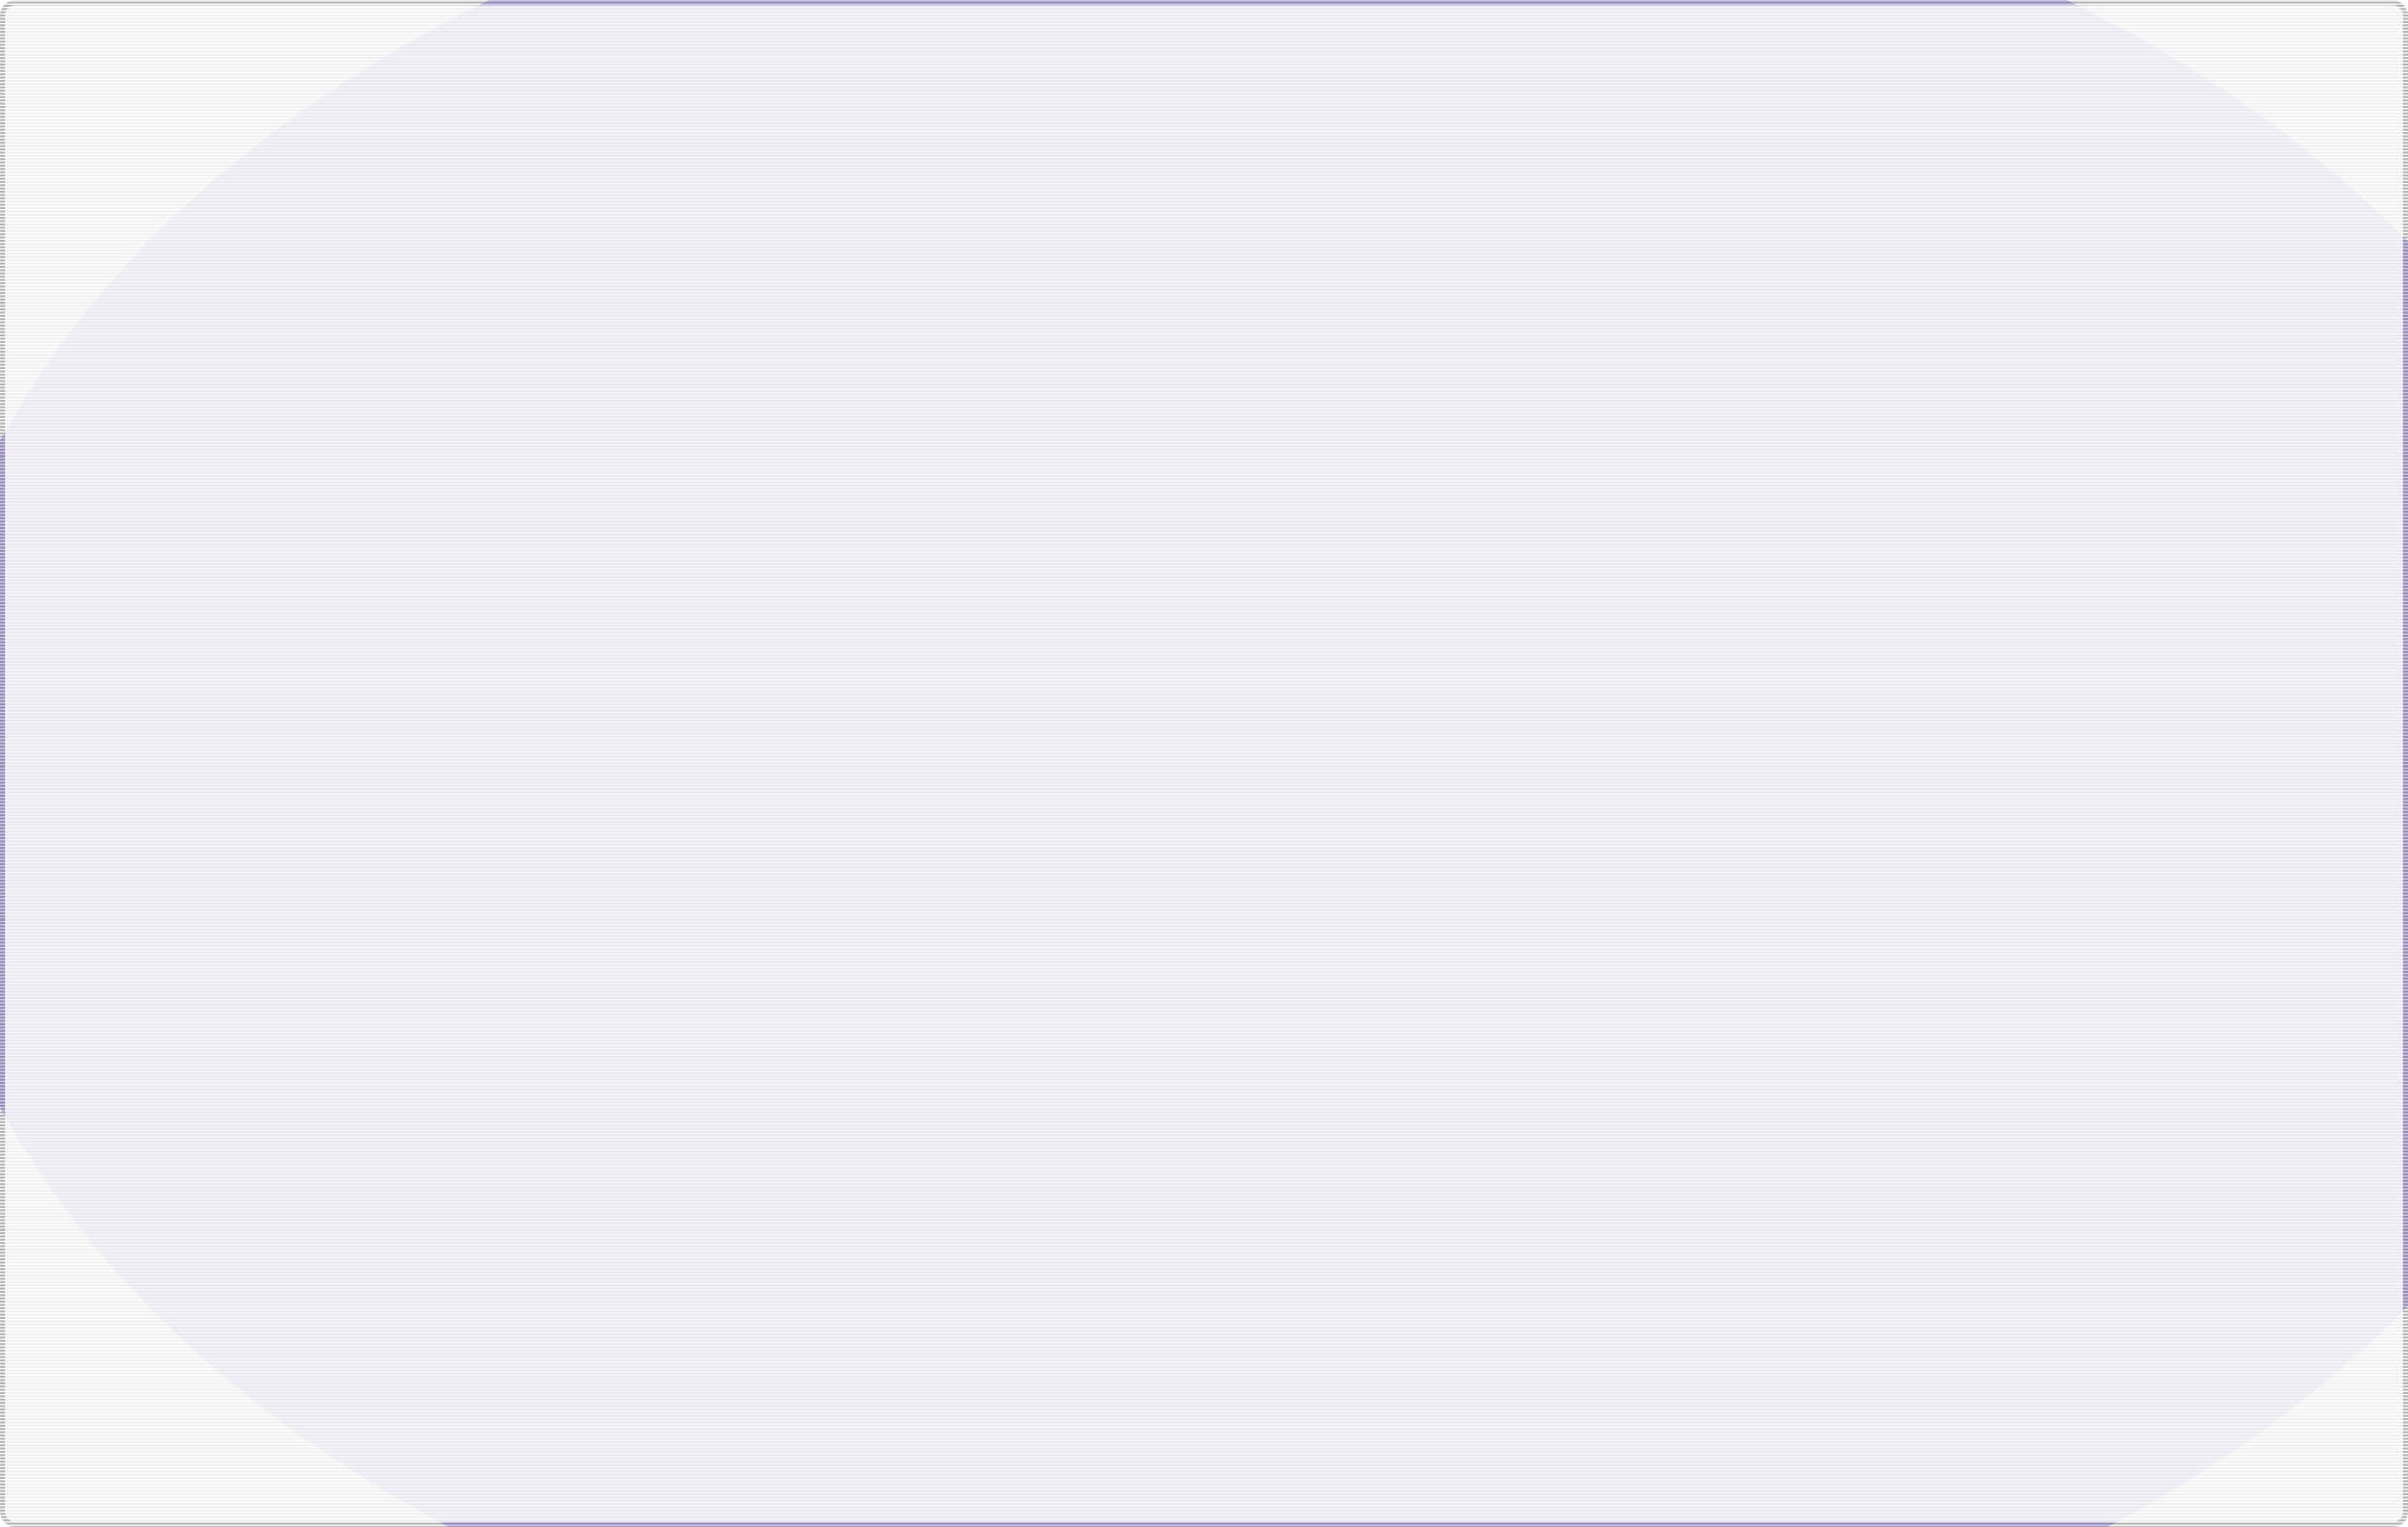 <svg width="2392" height="1517" viewBox="0 0 2392 1517" fill="none" xmlns="http://www.w3.org/2000/svg">
    <g filter="url(#filter0_b_112_97)">
        <mask id="mask0_112_97" style="mask-type:alpha" maskUnits="userSpaceOnUse" x="0" y="0" width="2392" height="1517">
            <rect x="2.5" y="2.581" width="2387" height="1511.68" rx="12.5" fill="#2D0D5A" fill-opacity="0.19" stroke="#419EFF" stroke-width="5"/>
        </mask>
        <g mask="url(#mask0_112_97)">
            <g opacity="0.67">
                <g opacity="0.5" filter="url(#filter1_f_112_97)">
                    <ellipse cx="1269.55" cy="768.552" rx="1355.85" ry="941.777" fill="#7E60E9"/>
                </g>
            </g>
            <g opacity="0.3">
                <line x1="-12.541" y1="1062.57" x2="2434.53" y2="1062.57" stroke="black" stroke-width="2"/>
                <line x1="-12.541" y1="1059.33" x2="2434.53" y2="1059.33" stroke="black" stroke-width="2"/>
                <line x1="-12.541" y1="1065.81" x2="2434.53" y2="1065.81" stroke="black" stroke-width="2"/>
                <line x1="-12.541" y1="1052.84" x2="2434.53" y2="1052.84" stroke="black" stroke-width="2"/>
                <line x1="-12.541" y1="1049.6" x2="2434.53" y2="1049.6" stroke="black" stroke-width="2"/>
                <line x1="-12.541" y1="1056.08" x2="2434.53" y2="1056.08" stroke="black" stroke-width="2"/>
                <line x1="-12.541" y1="1043.12" x2="2434.53" y2="1043.12" stroke="black" stroke-width="2"/>
                <line x1="-12.541" y1="1039.87" x2="2434.53" y2="1039.87" stroke="black" stroke-width="2"/>
                <line x1="-12.541" y1="1046.36" x2="2434.53" y2="1046.36" stroke="black" stroke-width="2"/>
                <line x1="-12.541" y1="1033.39" x2="2434.53" y2="1033.39" stroke="black" stroke-width="2"/>
                <line x1="-12.541" y1="1030.15" x2="2434.53" y2="1030.15" stroke="black" stroke-width="2"/>
                <line x1="-12.541" y1="1036.63" x2="2434.53" y2="1036.63" stroke="black" stroke-width="2"/>
                <line x1="-12.541" y1="1023.66" x2="2434.53" y2="1023.66" stroke="black" stroke-width="2"/>
                <line x1="-12.541" y1="1020.42" x2="2434.53" y2="1020.42" stroke="black" stroke-width="2"/>
                <line x1="-12.541" y1="1026.91" x2="2434.53" y2="1026.91" stroke="black" stroke-width="2"/>
                <line x1="-12.541" y1="1013.94" x2="2434.53" y2="1013.94" stroke="black" stroke-width="2"/>
                <line x1="-12.541" y1="1010.7" x2="2434.53" y2="1010.7" stroke="black" stroke-width="2"/>
                <line x1="-12.541" y1="1017.18" x2="2434.53" y2="1017.18" stroke="black" stroke-width="2"/>
                <line x1="-12.541" y1="1004.21" x2="2434.53" y2="1004.21" stroke="black" stroke-width="2"/>
                <line x1="-12.541" y1="1000.97" x2="2434.53" y2="1000.97" stroke="black" stroke-width="2"/>
                <line x1="-12.541" y1="1007.45" x2="2434.53" y2="1007.45" stroke="black" stroke-width="2"/>
                <line x1="-12.541" y1="994.486" x2="2434.53" y2="994.486" stroke="black" stroke-width="2"/>
                <line x1="-12.541" y1="991.244" x2="2434.53" y2="991.244" stroke="black" stroke-width="2"/>
                <line x1="-12.541" y1="997.729" x2="2434.53" y2="997.729" stroke="black" stroke-width="2"/>
                <line x1="-12.541" y1="984.761" x2="2434.53" y2="984.761" stroke="black" stroke-width="2"/>
                <line x1="-12.541" y1="981.519" x2="2434.53" y2="981.519" stroke="black" stroke-width="2"/>
                <line x1="-12.541" y1="988.003" x2="2434.53" y2="988.003" stroke="black" stroke-width="2"/>
                <line x1="-12.541" y1="975.035" x2="2434.53" y2="975.035" stroke="black" stroke-width="2"/>
                <line x1="-12.541" y1="971.793" x2="2434.53" y2="971.793" stroke="black" stroke-width="2"/>
                <line x1="-12.541" y1="978.277" x2="2434.53" y2="978.277" stroke="black" stroke-width="2"/>
                <line x1="-12.541" y1="965.31" x2="2434.53" y2="965.31" stroke="black" stroke-width="2"/>
                <line x1="-12.541" y1="962.067" x2="2434.53" y2="962.067" stroke="black" stroke-width="2"/>
                <line x1="-12.541" y1="968.552" x2="2434.53" y2="968.552" stroke="black" stroke-width="2"/>
                <line x1="-12.541" y1="955.584" x2="2434.53" y2="955.584" stroke="black" stroke-width="2"/>
                <line x1="-12.541" y1="952.342" x2="2434.53" y2="952.342" stroke="black" stroke-width="2"/>
                <line x1="-12.541" y1="958.826" x2="2434.53" y2="958.826" stroke="black" stroke-width="2"/>
                <line x1="-12.541" y1="945.857" x2="2434.53" y2="945.857" stroke="black" stroke-width="2"/>
                <line x1="-12.541" y1="942.615" x2="2434.53" y2="942.615" stroke="black" stroke-width="2"/>
                <line x1="-12.541" y1="949.1" x2="2434.53" y2="949.1" stroke="black" stroke-width="2"/>
                <line x1="-12.541" y1="936.132" x2="2434.53" y2="936.132" stroke="black" stroke-width="2"/>
                <line x1="-12.541" y1="932.89" x2="2434.53" y2="932.89" stroke="black" stroke-width="2"/>
                <line x1="-12.541" y1="939.373" x2="2434.53" y2="939.373" stroke="black" stroke-width="2"/>
                <line x1="-12.541" y1="926.406" x2="2434.53" y2="926.406" stroke="black" stroke-width="2"/>
                <line x1="-12.541" y1="923.164" x2="2434.53" y2="923.164" stroke="black" stroke-width="2"/>
                <line x1="-12.541" y1="929.647" x2="2434.53" y2="929.647" stroke="black" stroke-width="2"/>
                <line x1="-12.541" y1="916.681" x2="2434.53" y2="916.681" stroke="black" stroke-width="2"/>
                <line x1="-12.541" y1="913.438" x2="2434.53" y2="913.438" stroke="black" stroke-width="2"/>
                <line x1="-12.541" y1="919.922" x2="2434.53" y2="919.922" stroke="black" stroke-width="2"/>
                <line x1="-12.541" y1="910.196" x2="2434.53" y2="910.196" stroke="black" stroke-width="2"/>
                <line x1="-12.541" y1="906.955" x2="2434.53" y2="906.955" stroke="black" stroke-width="2"/>
                <line x1="-12.541" y1="913.438" x2="2434.53" y2="913.438" stroke="black" stroke-width="2"/>
                <line x1="-12.541" y1="900.471" x2="2434.53" y2="900.471" stroke="black" stroke-width="2"/>
                <line x1="-12.541" y1="897.229" x2="2434.53" y2="897.229" stroke="black" stroke-width="2"/>
                <line x1="-12.541" y1="903.713" x2="2434.53" y2="903.713" stroke="black" stroke-width="2"/>
                <line x1="-12.541" y1="890.745" x2="2434.53" y2="890.745" stroke="black" stroke-width="2"/>
                <line x1="-12.541" y1="887.504" x2="2434.53" y2="887.504" stroke="black" stroke-width="2"/>
                <line x1="-12.541" y1="893.987" x2="2434.53" y2="893.987" stroke="black" stroke-width="2"/>
                <line x1="-12.541" y1="881.02" x2="2434.53" y2="881.02" stroke="black" stroke-width="2"/>
                <line x1="-12.541" y1="877.777" x2="2434.53" y2="877.777" stroke="black" stroke-width="2"/>
                <line x1="-12.541" y1="884.262" x2="2434.53" y2="884.262" stroke="black" stroke-width="2"/>
                <line x1="-12.541" y1="871.293" x2="2434.53" y2="871.293" stroke="black" stroke-width="2"/>
                <line x1="-12.541" y1="868.052" x2="2434.53" y2="868.052" stroke="black" stroke-width="2"/>
                <line x1="-12.541" y1="874.535" x2="2434.53" y2="874.535" stroke="black" stroke-width="2"/>
                <line x1="-12.541" y1="861.567" x2="2434.53" y2="861.567" stroke="black" stroke-width="2"/>
                <line x1="-12.541" y1="858.325" x2="2434.53" y2="858.325" stroke="black" stroke-width="2"/>
                <line x1="-12.541" y1="864.81" x2="2434.53" y2="864.81" stroke="black" stroke-width="2"/>
                <line x1="-12.541" y1="851.842" x2="2434.53" y2="851.842" stroke="black" stroke-width="2"/>
                <line x1="-12.541" y1="848.6" x2="2434.53" y2="848.6" stroke="black" stroke-width="2"/>
                <line x1="-12.541" y1="855.084" x2="2434.53" y2="855.084" stroke="black" stroke-width="2"/>
                <line x1="-12.541" y1="842.116" x2="2434.53" y2="842.116" stroke="black" stroke-width="2"/>
                <line x1="-12.541" y1="838.874" x2="2434.53" y2="838.874" stroke="black" stroke-width="2"/>
                <line x1="-12.541" y1="845.358" x2="2434.53" y2="845.358" stroke="black" stroke-width="2"/>
                <line x1="-12.541" y1="832.391" x2="2434.53" y2="832.391" stroke="black" stroke-width="2"/>
                <line x1="-12.541" y1="829.148" x2="2434.53" y2="829.148" stroke="black" stroke-width="2"/>
                <line x1="-12.541" y1="835.633" x2="2434.53" y2="835.633" stroke="black" stroke-width="2"/>
                <line x1="-12.541" y1="822.665" x2="2434.53" y2="822.665" stroke="black" stroke-width="2"/>
                <line x1="-12.541" y1="819.423" x2="2434.53" y2="819.423" stroke="black" stroke-width="2"/>
                <line x1="-12.541" y1="825.907" x2="2434.53" y2="825.907" stroke="black" stroke-width="2"/>
                <line x1="-12.541" y1="812.939" x2="2434.53" y2="812.939" stroke="black" stroke-width="2"/>
                <line x1="-12.541" y1="809.697" x2="2434.53" y2="809.697" stroke="black" stroke-width="2"/>
                <line x1="-12.541" y1="816.182" x2="2434.53" y2="816.182" stroke="black" stroke-width="2"/>
                <line x1="-12.541" y1="803.214" x2="2434.53" y2="803.214" stroke="black" stroke-width="2"/>
                <line x1="-12.541" y1="799.972" x2="2434.53" y2="799.972" stroke="black" stroke-width="2"/>
                <line x1="-12.541" y1="806.456" x2="2434.53" y2="806.456" stroke="black" stroke-width="2"/>
                <line x1="-12.541" y1="793.487" x2="2434.53" y2="793.487" stroke="black" stroke-width="2"/>
                <line x1="-12.541" y1="790.245" x2="2434.53" y2="790.245" stroke="black" stroke-width="2"/>
                <line x1="-12.541" y1="796.729" x2="2434.53" y2="796.729" stroke="black" stroke-width="2"/>
                <line x1="-12.541" y1="783.762" x2="2434.53" y2="783.762" stroke="black" stroke-width="2"/>
                <line x1="-12.541" y1="780.52" x2="2434.53" y2="780.52" stroke="black" stroke-width="2"/>
                <line x1="-12.541" y1="787.003" x2="2434.53" y2="787.003" stroke="black" stroke-width="2"/>
                <line x1="-12.541" y1="774.036" x2="2434.53" y2="774.036" stroke="black" stroke-width="2"/>
                <line x1="-12.541" y1="770.794" x2="2434.53" y2="770.794" stroke="black" stroke-width="2"/>
                <line x1="-12.541" y1="777.277" x2="2434.53" y2="777.277" stroke="black" stroke-width="2"/>
                <line x1="-12.541" y1="764.311" x2="2434.53" y2="764.311" stroke="black" stroke-width="2"/>
                <line x1="-12.541" y1="761.068" x2="2434.53" y2="761.068" stroke="black" stroke-width="2"/>
                <line x1="-12.541" y1="767.552" x2="2434.53" y2="767.552" stroke="black" stroke-width="2"/>
                <line x1="-12.541" y1="757.826" x2="2434.53" y2="757.826" stroke="black" stroke-width="2"/>
                <line x1="-12.541" y1="754.585" x2="2434.53" y2="754.585" stroke="black" stroke-width="2"/>
                <line x1="-12.541" y1="761.068" x2="2434.53" y2="761.068" stroke="black" stroke-width="2"/>
                <line x1="-12.541" y1="748.101" x2="2434.53" y2="748.101" stroke="black" stroke-width="2"/>
                <line x1="-12.541" y1="744.859" x2="2434.53" y2="744.859" stroke="black" stroke-width="2"/>
                <line x1="-12.541" y1="751.343" x2="2434.53" y2="751.343" stroke="black" stroke-width="2"/>
                <line x1="-12.541" y1="738.375" x2="2434.53" y2="738.375" stroke="black" stroke-width="2"/>
                <line x1="-12.541" y1="735.134" x2="2434.53" y2="735.134" stroke="black" stroke-width="2"/>
                <line x1="-12.541" y1="741.617" x2="2434.53" y2="741.617" stroke="black" stroke-width="2"/>
                <line x1="-12.541" y1="728.649" x2="2434.53" y2="728.649" stroke="black" stroke-width="2"/>
                <line x1="-12.541" y1="725.407" x2="2434.53" y2="725.407" stroke="black" stroke-width="2"/>
                <line x1="-12.541" y1="731.892" x2="2434.53" y2="731.892" stroke="black" stroke-width="2"/>
                <line x1="-12.541" y1="718.923" x2="2434.53" y2="718.923" stroke="black" stroke-width="2"/>
                <line x1="-12.541" y1="715.682" x2="2434.53" y2="715.682" stroke="black" stroke-width="2"/>
                <line x1="-12.541" y1="722.165" x2="2434.53" y2="722.165" stroke="black" stroke-width="2"/>
                <line x1="-12.541" y1="709.197" x2="2434.53" y2="709.197" stroke="black" stroke-width="2"/>
                <line x1="-12.541" y1="705.955" x2="2434.53" y2="705.955" stroke="black" stroke-width="2"/>
                <line x1="-12.541" y1="712.439" x2="2434.53" y2="712.439" stroke="black" stroke-width="2"/>
                <line x1="-12.541" y1="699.472" x2="2434.53" y2="699.472" stroke="black" stroke-width="2"/>
                <line x1="-12.541" y1="696.229" x2="2434.53" y2="696.229" stroke="black" stroke-width="2"/>
                <line x1="-12.541" y1="702.714" x2="2434.53" y2="702.714" stroke="black" stroke-width="2"/>
                <line x1="-12.541" y1="689.746" x2="2434.53" y2="689.746" stroke="black" stroke-width="2"/>
                <line x1="-12.541" y1="686.504" x2="2434.53" y2="686.504" stroke="black" stroke-width="2"/>
                <line x1="-12.541" y1="692.988" x2="2434.53" y2="692.988" stroke="black" stroke-width="2"/>
                <line x1="-12.541" y1="680.021" x2="2434.53" y2="680.021" stroke="black" stroke-width="2"/>
                <line x1="-12.541" y1="676.778" x2="2434.53" y2="676.778" stroke="black" stroke-width="2"/>
                <line x1="-12.541" y1="683.263" x2="2434.53" y2="683.263" stroke="black" stroke-width="2"/>
                <line x1="-12.541" y1="670.295" x2="2434.53" y2="670.295" stroke="black" stroke-width="2"/>
                <line x1="-12.541" y1="667.053" x2="2434.53" y2="667.053" stroke="black" stroke-width="2"/>
                <line x1="-12.541" y1="673.537" x2="2434.53" y2="673.537" stroke="black" stroke-width="2"/>
                <line x1="-12.541" y1="660.569" x2="2434.53" y2="660.569" stroke="black" stroke-width="2"/>
                <line x1="-12.541" y1="657.327" x2="2434.53" y2="657.327" stroke="black" stroke-width="2"/>
                <line x1="-12.541" y1="663.812" x2="2434.53" y2="663.812" stroke="black" stroke-width="2"/>
                <line x1="-12.541" y1="650.844" x2="2434.53" y2="650.844" stroke="black" stroke-width="2"/>
                <line x1="-12.541" y1="647.602" x2="2434.53" y2="647.602" stroke="black" stroke-width="2"/>
                <line x1="-12.541" y1="654.086" x2="2434.53" y2="654.086" stroke="black" stroke-width="2"/>
                <line x1="-12.541" y1="641.117" x2="2434.53" y2="641.117" stroke="black" stroke-width="2"/>
                <line x1="-12.541" y1="637.875" x2="2434.53" y2="637.875" stroke="black" stroke-width="2"/>
                <line x1="-12.541" y1="644.359" x2="2434.53" y2="644.359" stroke="black" stroke-width="2"/>
                <line x1="-12.541" y1="631.392" x2="2434.53" y2="631.392" stroke="black" stroke-width="2"/>
                <line x1="-12.541" y1="628.149" x2="2434.53" y2="628.149" stroke="black" stroke-width="2"/>
                <line x1="-12.541" y1="634.633" x2="2434.53" y2="634.633" stroke="black" stroke-width="2"/>
                <line x1="-12.541" y1="621.666" x2="2434.53" y2="621.666" stroke="black" stroke-width="2"/>
                <line x1="-12.541" y1="618.424" x2="2434.53" y2="618.424" stroke="black" stroke-width="2"/>
                <line x1="-12.541" y1="624.907" x2="2434.53" y2="624.907" stroke="black" stroke-width="2"/>
                <line x1="-12.541" y1="611.94" x2="2434.53" y2="611.94" stroke="black" stroke-width="2"/>
                <line x1="-12.541" y1="608.698" x2="2434.53" y2="608.698" stroke="black" stroke-width="2"/>
                <line x1="-12.541" y1="615.182" x2="2434.53" y2="615.182" stroke="black" stroke-width="2"/>
                <line x1="-12.541" y1="602.214" x2="2434.53" y2="602.214" stroke="black" stroke-width="2"/>
                <line x1="-12.541" y1="598.973" x2="2434.53" y2="598.973" stroke="black" stroke-width="2"/>
                <line x1="-12.541" y1="605.456" x2="2434.53" y2="605.456" stroke="black" stroke-width="2"/>
                <line x1="-12.541" y1="592.488" x2="2434.53" y2="592.488" stroke="black" stroke-width="2"/>
                <line x1="-12.541" y1="589.247" x2="2434.53" y2="589.247" stroke="black" stroke-width="2"/>
                <line x1="-12.541" y1="595.73" x2="2434.53" y2="595.73" stroke="black" stroke-width="2"/>
                <line x1="-12.541" y1="582.763" x2="2434.53" y2="582.763" stroke="black" stroke-width="2"/>
                <line x1="-12.541" y1="579.521" x2="2434.53" y2="579.521" stroke="black" stroke-width="2"/>
                <line x1="-12.541" y1="586.005" x2="2434.53" y2="586.005" stroke="black" stroke-width="2"/>
                <line x1="-12.541" y1="573.037" x2="2434.53" y2="573.037" stroke="black" stroke-width="2"/>
                <line x1="-12.541" y1="569.795" x2="2434.53" y2="569.795" stroke="black" stroke-width="2"/>
                <line x1="-12.541" y1="576.279" x2="2434.53" y2="576.279" stroke="black" stroke-width="2"/>
                <line x1="-12.541" y1="563.311" x2="2434.53" y2="563.311" stroke="black" stroke-width="2"/>
                <line x1="-12.541" y1="560.069" x2="2434.53" y2="560.069" stroke="black" stroke-width="2"/>
                <line x1="-12.541" y1="566.553" x2="2434.53" y2="566.553" stroke="black" stroke-width="2"/>
                <line x1="-12.541" y1="553.585" x2="2434.53" y2="553.585" stroke="black" stroke-width="2"/>
                <line x1="-12.541" y1="550.343" x2="2434.53" y2="550.343" stroke="black" stroke-width="2"/>
                <line x1="-12.541" y1="556.827" x2="2434.53" y2="556.827" stroke="black" stroke-width="2"/>
                <line x1="-12.541" y1="543.859" x2="2434.53" y2="543.859" stroke="black" stroke-width="2"/>
                <line x1="-12.541" y1="540.617" x2="2434.53" y2="540.617" stroke="black" stroke-width="2"/>
                <line x1="-12.541" y1="547.102" x2="2434.53" y2="547.102" stroke="black" stroke-width="2"/>
                <line x1="-12.541" y1="534.134" x2="2434.53" y2="534.134" stroke="black" stroke-width="2"/>
                <line x1="-12.541" y1="530.892" x2="2434.53" y2="530.892" stroke="black" stroke-width="2"/>
                <line x1="-12.541" y1="537.376" x2="2434.53" y2="537.376" stroke="black" stroke-width="2"/>
                <line x1="-12.541" y1="524.408" x2="2434.53" y2="524.408" stroke="black" stroke-width="2"/>
                <line x1="-12.541" y1="521.166" x2="2434.53" y2="521.166" stroke="black" stroke-width="2"/>
                <line x1="-12.541" y1="527.65" x2="2434.53" y2="527.65" stroke="black" stroke-width="2"/>
                <line x1="-12.541" y1="514.683" x2="2434.53" y2="514.683" stroke="black" stroke-width="2"/>
                <line x1="-12.541" y1="511.44" x2="2434.53" y2="511.44" stroke="black" stroke-width="2"/>
                <line x1="-12.541" y1="517.925" x2="2434.53" y2="517.925" stroke="black" stroke-width="2"/>
                <line x1="-12.541" y1="504.957" x2="2434.53" y2="504.957" stroke="black" stroke-width="2"/>
                <line x1="-12.541" y1="501.715" x2="2434.53" y2="501.715" stroke="black" stroke-width="2"/>
                <line x1="-12.541" y1="508.199" x2="2434.53" y2="508.199" stroke="black" stroke-width="2"/>
                <line x1="-12.541" y1="495.231" x2="2434.53" y2="495.231" stroke="black" stroke-width="2"/>
                <line x1="-12.541" y1="491.989" x2="2434.53" y2="491.989" stroke="black" stroke-width="2"/>
                <line x1="-12.541" y1="498.474" x2="2434.53" y2="498.474" stroke="black" stroke-width="2"/>
                <line x1="-12.541" y1="485.505" x2="2434.53" y2="485.505" stroke="black" stroke-width="2"/>
                <line x1="-12.541" y1="482.263" x2="2434.53" y2="482.263" stroke="black" stroke-width="2"/>
                <line x1="-12.541" y1="488.747" x2="2434.53" y2="488.747" stroke="black" stroke-width="2"/>
                <line x1="-12.541" y1="475.779" x2="2434.53" y2="475.779" stroke="black" stroke-width="2"/>
                <line x1="-12.541" y1="472.537" x2="2434.53" y2="472.537" stroke="black" stroke-width="2"/>
                <line x1="-12.541" y1="479.021" x2="2434.53" y2="479.021" stroke="black" stroke-width="2"/>
                <line x1="-12.541" y1="466.054" x2="2434.53" y2="466.054" stroke="black" stroke-width="2"/>
                <line x1="-12.541" y1="462.812" x2="2434.53" y2="462.812" stroke="black" stroke-width="2"/>
                <line x1="-12.541" y1="469.295" x2="2434.53" y2="469.295" stroke="black" stroke-width="2"/>
                <line x1="-12.541" y1="456.328" x2="2434.53" y2="456.328" stroke="black" stroke-width="2"/>
                <line x1="-12.541" y1="453.086" x2="2434.53" y2="453.086" stroke="black" stroke-width="2"/>
                <line x1="-12.541" y1="459.569" x2="2434.53" y2="459.569" stroke="black" stroke-width="2"/>
                <line x1="-12.541" y1="449.844" x2="2434.53" y2="449.844" stroke="black" stroke-width="2"/>
                <line x1="-12.541" y1="446.603" x2="2434.53" y2="446.603" stroke="black" stroke-width="2"/>
                <line x1="-12.541" y1="453.086" x2="2434.53" y2="453.086" stroke="black" stroke-width="2"/>
                <line x1="-12.541" y1="440.118" x2="2434.53" y2="440.118" stroke="black" stroke-width="2"/>
                <line x1="-12.541" y1="436.877" x2="2434.53" y2="436.877" stroke="black" stroke-width="2"/>
                <line x1="-12.541" y1="443.36" x2="2434.53" y2="443.36" stroke="black" stroke-width="2"/>
                <line x1="-12.541" y1="430.393" x2="2434.53" y2="430.393" stroke="black" stroke-width="2"/>
                <line x1="-12.541" y1="427.151" x2="2434.53" y2="427.151" stroke="black" stroke-width="2"/>
                <line x1="-12.541" y1="433.635" x2="2434.53" y2="433.635" stroke="black" stroke-width="2"/>
                <line x1="-12.541" y1="420.667" x2="2434.53" y2="420.667" stroke="black" stroke-width="2"/>
                <line x1="-12.541" y1="417.425" x2="2434.53" y2="417.425" stroke="black" stroke-width="2"/>
                <line x1="-12.541" y1="423.909" x2="2434.53" y2="423.909" stroke="black" stroke-width="2"/>
                <line x1="-12.541" y1="410.94" x2="2434.53" y2="410.94" stroke="black" stroke-width="2"/>
                <line x1="-12.541" y1="407.699" x2="2434.53" y2="407.699" stroke="black" stroke-width="2"/>
                <line x1="-12.541" y1="414.183" x2="2434.53" y2="414.183" stroke="black" stroke-width="2"/>
                <line x1="-12.541" y1="401.215" x2="2434.53" y2="401.215" stroke="black" stroke-width="2"/>
                <line x1="-12.541" y1="397.973" x2="2434.53" y2="397.973" stroke="black" stroke-width="2"/>
                <line x1="-12.541" y1="404.457" x2="2434.53" y2="404.457" stroke="black" stroke-width="2"/>
                <line x1="-12.541" y1="391.489" x2="2434.53" y2="391.489" stroke="black" stroke-width="2"/>
                <line x1="-12.541" y1="388.247" x2="2434.53" y2="388.247" stroke="black" stroke-width="2"/>
                <line x1="-12.541" y1="394.731" x2="2434.53" y2="394.731" stroke="black" stroke-width="2"/>
                <line x1="-12.541" y1="381.764" x2="2434.53" y2="381.764" stroke="black" stroke-width="2"/>
                <line x1="-12.541" y1="378.521" x2="2434.53" y2="378.521" stroke="black" stroke-width="2"/>
                <line x1="-12.541" y1="385.006" x2="2434.53" y2="385.006" stroke="black" stroke-width="2"/>
                <line x1="-12.541" y1="372.038" x2="2434.53" y2="372.038" stroke="black" stroke-width="2"/>
                <line x1="-12.541" y1="368.796" x2="2434.53" y2="368.796" stroke="black" stroke-width="2"/>
                <line x1="-12.541" y1="375.28" x2="2434.53" y2="375.28" stroke="black" stroke-width="2"/>
                <line x1="-12.541" y1="362.312" x2="2434.53" y2="362.312" stroke="black" stroke-width="2"/>
                <line x1="-12.541" y1="359.07" x2="2434.53" y2="359.07" stroke="black" stroke-width="2"/>
                <line x1="-12.541" y1="365.555" x2="2434.53" y2="365.555" stroke="black" stroke-width="2"/>
                <line x1="-12.541" y1="352.587" x2="2434.53" y2="352.587" stroke="black" stroke-width="2"/>
                <line x1="-12.541" y1="349.345" x2="2434.53" y2="349.345" stroke="black" stroke-width="2"/>
                <line x1="-12.541" y1="355.829" x2="2434.53" y2="355.829" stroke="black" stroke-width="2"/>
                <line x1="-12.541" y1="342.861" x2="2434.53" y2="342.861" stroke="black" stroke-width="2"/>
                <line x1="-12.541" y1="339.619" x2="2434.53" y2="339.619" stroke="black" stroke-width="2"/>
                <line x1="-12.541" y1="346.104" x2="2434.53" y2="346.104" stroke="black" stroke-width="2"/>
                <line x1="-12.541" y1="333.135" x2="2434.53" y2="333.135" stroke="black" stroke-width="2"/>
                <line x1="-12.541" y1="329.893" x2="2434.53" y2="329.893" stroke="black" stroke-width="2"/>
                <line x1="-12.541" y1="336.377" x2="2434.53" y2="336.377" stroke="black" stroke-width="2"/>
                <line x1="-12.541" y1="323.409" x2="2434.53" y2="323.409" stroke="black" stroke-width="2"/>
                <line x1="-12.541" y1="320.167" x2="2434.53" y2="320.167" stroke="black" stroke-width="2"/>
                <line x1="-12.541" y1="326.65" x2="2434.53" y2="326.65" stroke="black" stroke-width="2"/>
                <line x1="-12.541" y1="313.684" x2="2434.53" y2="313.684" stroke="black" stroke-width="2"/>
                <line x1="-12.541" y1="310.441" x2="2434.53" y2="310.441" stroke="black" stroke-width="2"/>
                <line x1="-12.541" y1="316.925" x2="2434.53" y2="316.925" stroke="black" stroke-width="2"/>
                <line x1="-12.541" y1="303.958" x2="2434.53" y2="303.958" stroke="black" stroke-width="2"/>
                <line x1="-12.541" y1="300.716" x2="2434.53" y2="300.716" stroke="black" stroke-width="2"/>
                <line x1="-12.541" y1="307.199" x2="2434.53" y2="307.199" stroke="black" stroke-width="2"/>
                <line x1="-12.541" y1="297.474" x2="2434.53" y2="297.474" stroke="black" stroke-width="2"/>
                <line x1="-12.541" y1="294.232" x2="2434.53" y2="294.232" stroke="black" stroke-width="2"/>
                <line x1="-12.541" y1="300.716" x2="2434.53" y2="300.716" stroke="black" stroke-width="2"/>
                <line x1="-12.541" y1="287.748" x2="2434.53" y2="287.748" stroke="black" stroke-width="2"/>
                <line x1="-12.541" y1="284.507" x2="2434.53" y2="284.507" stroke="black" stroke-width="2"/>
                <line x1="-12.541" y1="290.99" x2="2434.53" y2="290.99" stroke="black" stroke-width="2"/>
                <line x1="-12.541" y1="278.022" x2="2434.53" y2="278.022" stroke="black" stroke-width="2"/>
                <line x1="-12.541" y1="274.781" x2="2434.53" y2="274.781" stroke="black" stroke-width="2"/>
                <line x1="-12.541" y1="281.265" x2="2434.53" y2="281.265" stroke="black" stroke-width="2"/>
                <line x1="-12.541" y1="268.297" x2="2434.53" y2="268.297" stroke="black" stroke-width="2"/>
                <line x1="-12.541" y1="265.055" x2="2434.53" y2="265.055" stroke="black" stroke-width="2"/>
                <line x1="-12.541" y1="271.539" x2="2434.53" y2="271.539" stroke="black" stroke-width="2"/>
                <line x1="-12.541" y1="258.57" x2="2434.53" y2="258.57" stroke="black" stroke-width="2"/>
                <line x1="-12.541" y1="255.329" x2="2434.53" y2="255.329" stroke="black" stroke-width="2"/>
                <line x1="-12.541" y1="261.812" x2="2434.53" y2="261.812" stroke="black" stroke-width="2"/>
                <line x1="-12.541" y1="248.845" x2="2434.53" y2="248.845" stroke="black" stroke-width="2"/>
                <line x1="-12.541" y1="245.603" x2="2434.53" y2="245.603" stroke="black" stroke-width="2"/>
                <line x1="-12.541" y1="252.087" x2="2434.53" y2="252.087" stroke="black" stroke-width="2"/>
                <line x1="-12.541" y1="239.119" x2="2434.53" y2="239.119" stroke="black" stroke-width="2"/>
                <line x1="-12.541" y1="235.877" x2="2434.53" y2="235.877" stroke="black" stroke-width="2"/>
                <line x1="-12.541" y1="242.361" x2="2434.53" y2="242.361" stroke="black" stroke-width="2"/>
                <line x1="-12.541" y1="229.394" x2="2434.53" y2="229.394" stroke="black" stroke-width="2"/>
                <line x1="-12.541" y1="226.151" x2="2434.53" y2="226.151" stroke="black" stroke-width="2"/>
                <line x1="-12.541" y1="232.636" x2="2434.53" y2="232.636" stroke="black" stroke-width="2"/>
                <line x1="-12.541" y1="219.668" x2="2434.53" y2="219.668" stroke="black" stroke-width="2"/>
                <line x1="-12.541" y1="216.426" x2="2434.53" y2="216.426" stroke="black" stroke-width="2"/>
                <line x1="-12.541" y1="222.91" x2="2434.53" y2="222.91" stroke="black" stroke-width="2"/>
                <line x1="-12.541" y1="209.942" x2="2434.53" y2="209.942" stroke="black" stroke-width="2"/>
                <line x1="-12.541" y1="206.7" x2="2434.53" y2="206.7" stroke="black" stroke-width="2"/>
                <line x1="-12.541" y1="213.185" x2="2434.53" y2="213.185" stroke="black" stroke-width="2"/>
                <line x1="-12.541" y1="200.217" x2="2434.53" y2="200.217" stroke="black" stroke-width="2"/>
                <line x1="-12.541" y1="196.975" x2="2434.53" y2="196.975" stroke="black" stroke-width="2"/>
                <line x1="-12.541" y1="203.459" x2="2434.53" y2="203.459" stroke="black" stroke-width="2"/>
                <line x1="-12.541" y1="190.491" x2="2434.53" y2="190.491" stroke="black" stroke-width="2"/>
                <line x1="-12.541" y1="187.249" x2="2434.53" y2="187.249" stroke="black" stroke-width="2"/>
                <line x1="-12.541" y1="193.733" x2="2434.53" y2="193.733" stroke="black" stroke-width="2"/>
                <line x1="-12.541" y1="180.765" x2="2434.53" y2="180.765" stroke="black" stroke-width="2"/>
                <line x1="-12.541" y1="177.522" x2="2434.53" y2="177.522" stroke="black" stroke-width="2"/>
                <line x1="-12.541" y1="184.007" x2="2434.53" y2="184.007" stroke="black" stroke-width="2"/>
                <line x1="-12.541" y1="171.039" x2="2434.53" y2="171.039" stroke="black" stroke-width="2"/>
                <line x1="-12.541" y1="167.797" x2="2434.53" y2="167.797" stroke="black" stroke-width="2"/>
                <line x1="-12.541" y1="174.28" x2="2434.53" y2="174.28" stroke="black" stroke-width="2"/>
                <line x1="-12.541" y1="161.313" x2="2434.53" y2="161.313" stroke="black" stroke-width="2"/>
                <line x1="-12.541" y1="158.071" x2="2434.53" y2="158.071" stroke="black" stroke-width="2"/>
                <line x1="-12.541" y1="164.555" x2="2434.53" y2="164.555" stroke="black" stroke-width="2"/>
                <line x1="-12.541" y1="151.588" x2="2434.53" y2="151.588" stroke="black" stroke-width="2"/>
                <line x1="-12.541" y1="148.346" x2="2434.53" y2="148.346" stroke="black" stroke-width="2"/>
                <line x1="-12.541" y1="154.829" x2="2434.53" y2="154.829" stroke="black" stroke-width="2"/>
                <line x1="-24.178" y1="141.861" x2="2422.89" y2="141.861" stroke="black" stroke-width="2"/>
                <line x1="-24.178" y1="138.62" x2="2422.89" y2="138.62" stroke="black" stroke-width="2"/>
                <line x1="-24.178" y1="145.104" x2="2422.89" y2="145.104" stroke="black" stroke-width="2"/>
                <line x1="-24.178" y1="132.136" x2="2422.89" y2="132.136" stroke="black" stroke-width="2"/>
                <line x1="-24.178" y1="128.895" x2="2422.89" y2="128.895" stroke="black" stroke-width="2"/>
                <line x1="-24.178" y1="135.378" x2="2422.89" y2="135.378" stroke="black" stroke-width="2"/>
                <line x1="-24.178" y1="122.41" x2="2422.89" y2="122.41" stroke="black" stroke-width="2"/>
                <line x1="-24.178" y1="119.169" x2="2422.89" y2="119.169" stroke="black" stroke-width="2"/>
                <line x1="-24.178" y1="125.652" x2="2422.89" y2="125.652" stroke="black" stroke-width="2"/>
                <line x1="-24.178" y1="112.685" x2="2422.89" y2="112.685" stroke="black" stroke-width="2"/>
                <line x1="-24.178" y1="109.442" x2="2422.89" y2="109.442" stroke="black" stroke-width="2"/>
                <line x1="-24.178" y1="115.927" x2="2422.89" y2="115.927" stroke="black" stroke-width="2"/>
                <line x1="-24.178" y1="102.958" x2="2422.89" y2="102.958" stroke="black" stroke-width="2"/>
                <line x1="-24.178" y1="99.717" x2="2422.89" y2="99.717" stroke="black" stroke-width="2"/>
                <line x1="-24.178" y1="106.2" x2="2422.89" y2="106.2" stroke="black" stroke-width="2"/>
                <line x1="-24.178" y1="93.232" x2="2422.89" y2="93.232" stroke="black" stroke-width="2"/>
                <line x1="-24.178" y1="89.99" x2="2422.89" y2="89.99" stroke="black" stroke-width="2"/>
                <line x1="-24.178" y1="96.475" x2="2422.89" y2="96.475" stroke="black" stroke-width="2"/>
                <line x1="-24.178" y1="83.507" x2="2422.89" y2="83.507" stroke="black" stroke-width="2"/>
                <line x1="-24.178" y1="80.265" x2="2422.89" y2="80.265" stroke="black" stroke-width="2"/>
                <line x1="-24.178" y1="86.749" x2="2422.89" y2="86.749" stroke="black" stroke-width="2"/>
                <line x1="-24.178" y1="73.781" x2="2422.89" y2="73.781" stroke="black" stroke-width="2"/>
                <line x1="-24.178" y1="70.539" x2="2422.89" y2="70.539" stroke="black" stroke-width="2"/>
                <line x1="-24.178" y1="77.023" x2="2422.89" y2="77.023" stroke="black" stroke-width="2"/>
                <line x1="-24.178" y1="64.056" x2="2422.89" y2="64.056" stroke="black" stroke-width="2"/>
                <line x1="-24.178" y1="60.813" x2="2422.89" y2="60.813" stroke="black" stroke-width="2"/>
                <line x1="-24.178" y1="67.298" x2="2422.89" y2="67.298" stroke="black" stroke-width="2"/>
                <line x1="-24.178" y1="54.33" x2="2422.89" y2="54.33" stroke="black" stroke-width="2"/>
                <line x1="-24.178" y1="51.088" x2="2422.89" y2="51.088" stroke="black" stroke-width="2"/>
                <line x1="-24.178" y1="57.572" x2="2422.89" y2="57.572" stroke="black" stroke-width="2"/>
                <line x1="-24.178" y1="44.605" x2="2422.89" y2="44.605" stroke="black" stroke-width="2"/>
                <line x1="-24.178" y1="41.362" x2="2422.89" y2="41.362" stroke="black" stroke-width="2"/>
                <line x1="-24.178" y1="47.847" x2="2422.89" y2="47.847" stroke="black" stroke-width="2"/>
                <line x1="-24.178" y1="34.879" x2="2422.89" y2="34.879" stroke="black" stroke-width="2"/>
                <line x1="-24.178" y1="31.637" x2="2422.89" y2="31.637" stroke="black" stroke-width="2"/>
                <line x1="-24.178" y1="38.121" x2="2422.89" y2="38.121" stroke="black" stroke-width="2"/>
                <line x1="-24.178" y1="25.152" x2="2422.89" y2="25.152" stroke="black" stroke-width="2"/>
                <line x1="-24.178" y1="21.91" x2="2422.89" y2="21.91" stroke="black" stroke-width="2"/>
                <line x1="-24.178" y1="28.395" x2="2422.89" y2="28.395" stroke="black" stroke-width="2"/>
                <line x1="-24.178" y1="15.427" x2="2422.89" y2="15.427" stroke="black" stroke-width="2"/>
                <line x1="-24.178" y1="12.185" x2="2422.89" y2="12.185" stroke="black" stroke-width="2"/>
                <line x1="-24.178" y1="18.668" x2="2422.89" y2="18.668" stroke="black" stroke-width="2"/>
                <line x1="-24.178" y1="5.701" x2="2422.89" y2="5.701" stroke="black" stroke-width="2"/>
                <line x1="-24.178" y1="2.459" x2="2422.89" y2="2.459" stroke="black" stroke-width="2"/>
                <line x1="-24.178" y1="8.942" x2="2422.89" y2="8.942" stroke="black" stroke-width="2"/>
                <line x1="-24.178" y1="-0.783" x2="2422.89" y2="-0.783" stroke="black" stroke-width="2"/>
                <line x1="-0.904" y1="1513.19" x2="2446.16" y2="1513.19" stroke="black" stroke-width="2"/>
                <line x1="-0.904" y1="1509.95" x2="2446.16" y2="1509.95" stroke="black" stroke-width="2"/>
                <line x1="-0.904" y1="1516.44" x2="2446.16" y2="1516.44" stroke="black" stroke-width="2"/>
                <line x1="-0.904" y1="1503.47" x2="2446.16" y2="1503.47" stroke="black" stroke-width="2"/>
                <line x1="-0.904" y1="1500.23" x2="2446.16" y2="1500.23" stroke="black" stroke-width="2"/>
                <line x1="-0.904" y1="1506.71" x2="2446.16" y2="1506.71" stroke="black" stroke-width="2"/>
                <line x1="-0.904" y1="1493.74" x2="2446.16" y2="1493.74" stroke="black" stroke-width="2"/>
                <line x1="-0.904" y1="1490.5" x2="2446.16" y2="1490.5" stroke="black" stroke-width="2"/>
                <line x1="-0.904" y1="1496.99" x2="2446.16" y2="1496.99" stroke="black" stroke-width="2"/>
                <line x1="-0.904" y1="1484.02" x2="2446.16" y2="1484.02" stroke="black" stroke-width="2"/>
                <line x1="-0.904" y1="1480.78" x2="2446.16" y2="1480.78" stroke="black" stroke-width="2"/>
                <line x1="-0.904" y1="1487.26" x2="2446.16" y2="1487.26" stroke="black" stroke-width="2"/>
                <line x1="-0.904" y1="1474.29" x2="2446.16" y2="1474.29" stroke="black" stroke-width="2"/>
                <line x1="-0.904" y1="1471.05" x2="2446.16" y2="1471.05" stroke="black" stroke-width="2"/>
                <line x1="-0.904" y1="1477.53" x2="2446.16" y2="1477.53" stroke="black" stroke-width="2"/>
                <line x1="-0.904" y1="1464.57" x2="2446.16" y2="1464.57" stroke="black" stroke-width="2"/>
                <line x1="-0.904" y1="1461.32" x2="2446.16" y2="1461.32" stroke="black" stroke-width="2"/>
                <line x1="-0.904" y1="1467.81" x2="2446.16" y2="1467.81" stroke="black" stroke-width="2"/>
                <line x1="-0.904" y1="1454.84" x2="2446.16" y2="1454.84" stroke="black" stroke-width="2"/>
                <line x1="-0.904" y1="1451.6" x2="2446.16" y2="1451.6" stroke="black" stroke-width="2"/>
                <line x1="-0.904" y1="1458.08" x2="2446.16" y2="1458.08" stroke="black" stroke-width="2"/>
                <line x1="-0.904" y1="1445.11" x2="2446.16" y2="1445.11" stroke="black" stroke-width="2"/>
                <line x1="-0.904" y1="1441.87" x2="2446.16" y2="1441.87" stroke="black" stroke-width="2"/>
                <line x1="-0.904" y1="1448.36" x2="2446.16" y2="1448.36" stroke="black" stroke-width="2"/>
                <line x1="-0.904" y1="1435.39" x2="2446.16" y2="1435.39" stroke="black" stroke-width="2"/>
                <line x1="-0.904" y1="1432.15" x2="2446.16" y2="1432.15" stroke="black" stroke-width="2"/>
                <line x1="-0.904" y1="1438.63" x2="2446.16" y2="1438.63" stroke="black" stroke-width="2"/>
                <line x1="-0.904" y1="1425.66" x2="2446.16" y2="1425.66" stroke="black" stroke-width="2"/>
                <line x1="-0.904" y1="1422.42" x2="2446.16" y2="1422.42" stroke="black" stroke-width="2"/>
                <line x1="-0.904" y1="1428.91" x2="2446.16" y2="1428.91" stroke="black" stroke-width="2"/>
                <line x1="-0.904" y1="1415.94" x2="2446.16" y2="1415.94" stroke="black" stroke-width="2"/>
                <line x1="-0.904" y1="1412.7" x2="2446.16" y2="1412.7" stroke="black" stroke-width="2"/>
                <line x1="-0.904" y1="1419.18" x2="2446.16" y2="1419.18" stroke="black" stroke-width="2"/>
                <line x1="-0.904" y1="1406.21" x2="2446.16" y2="1406.21" stroke="black" stroke-width="2"/>
                <line x1="-0.904" y1="1402.97" x2="2446.16" y2="1402.97" stroke="black" stroke-width="2"/>
                <line x1="-0.904" y1="1409.45" x2="2446.16" y2="1409.45" stroke="black" stroke-width="2"/>
                <line x1="-0.904" y1="1396.49" x2="2446.16" y2="1396.49" stroke="black" stroke-width="2"/>
                <line x1="-0.904" y1="1393.24" x2="2446.16" y2="1393.24" stroke="black" stroke-width="2"/>
                <line x1="-0.904" y1="1399.73" x2="2446.16" y2="1399.73" stroke="black" stroke-width="2"/>
                <line x1="-0.904" y1="1386.76" x2="2446.16" y2="1386.76" stroke="black" stroke-width="2"/>
                <line x1="-0.904" y1="1383.52" x2="2446.16" y2="1383.52" stroke="black" stroke-width="2"/>
                <line x1="-0.904" y1="1390" x2="2446.16" y2="1390" stroke="black" stroke-width="2"/>
                <line x1="-0.904" y1="1377.03" x2="2446.16" y2="1377.03" stroke="black" stroke-width="2"/>
                <line x1="-0.904" y1="1373.79" x2="2446.16" y2="1373.79" stroke="black" stroke-width="2"/>
                <line x1="-0.904" y1="1380.28" x2="2446.16" y2="1380.28" stroke="black" stroke-width="2"/>
                <line x1="-0.904" y1="1370.55" x2="2446.16" y2="1370.55" stroke="black" stroke-width="2"/>
                <line x1="-0.904" y1="1367.31" x2="2446.16" y2="1367.31" stroke="black" stroke-width="2"/>
                <line x1="-0.904" y1="1373.79" x2="2446.16" y2="1373.79" stroke="black" stroke-width="2"/>
                <line x1="-0.904" y1="1360.82" x2="2446.16" y2="1360.82" stroke="black" stroke-width="2"/>
                <line x1="-0.904" y1="1357.58" x2="2446.16" y2="1357.58" stroke="black" stroke-width="2"/>
                <line x1="-0.904" y1="1364.07" x2="2446.16" y2="1364.07" stroke="black" stroke-width="2"/>
                <line x1="-0.904" y1="1351.1" x2="2446.16" y2="1351.1" stroke="black" stroke-width="2"/>
                <line x1="-0.904" y1="1347.86" x2="2446.16" y2="1347.86" stroke="black" stroke-width="2"/>
                <line x1="-0.904" y1="1354.34" x2="2446.16" y2="1354.34" stroke="black" stroke-width="2"/>
                <line x1="-0.904" y1="1341.37" x2="2446.16" y2="1341.37" stroke="black" stroke-width="2"/>
                <line x1="-0.904" y1="1338.13" x2="2446.16" y2="1338.13" stroke="black" stroke-width="2"/>
                <line x1="-0.904" y1="1344.61" x2="2446.16" y2="1344.61" stroke="black" stroke-width="2"/>
                <line x1="-0.904" y1="1331.65" x2="2446.16" y2="1331.65" stroke="black" stroke-width="2"/>
                <line x1="-0.904" y1="1328.4" x2="2446.16" y2="1328.4" stroke="black" stroke-width="2"/>
                <line x1="-0.904" y1="1334.89" x2="2446.16" y2="1334.89" stroke="black" stroke-width="2"/>
                <line x1="-0.904" y1="1321.92" x2="2446.16" y2="1321.92" stroke="black" stroke-width="2"/>
                <line x1="-0.904" y1="1318.68" x2="2446.16" y2="1318.68" stroke="black" stroke-width="2"/>
                <line x1="-0.904" y1="1325.16" x2="2446.16" y2="1325.16" stroke="black" stroke-width="2"/>
                <line x1="-0.904" y1="1312.19" x2="2446.16" y2="1312.19" stroke="black" stroke-width="2"/>
                <line x1="-0.904" y1="1308.95" x2="2446.16" y2="1308.95" stroke="black" stroke-width="2"/>
                <line x1="-0.904" y1="1315.44" x2="2446.16" y2="1315.44" stroke="black" stroke-width="2"/>
                <line x1="-0.904" y1="1302.47" x2="2446.16" y2="1302.47" stroke="black" stroke-width="2"/>
                <line x1="-0.904" y1="1299.23" x2="2446.16" y2="1299.23" stroke="black" stroke-width="2"/>
                <line x1="-0.904" y1="1305.71" x2="2446.16" y2="1305.71" stroke="black" stroke-width="2"/>
                <line x1="-0.904" y1="1292.74" x2="2446.16" y2="1292.74" stroke="black" stroke-width="2"/>
                <line x1="-0.904" y1="1289.5" x2="2446.16" y2="1289.5" stroke="black" stroke-width="2"/>
                <line x1="-0.904" y1="1295.99" x2="2446.16" y2="1295.99" stroke="black" stroke-width="2"/>
                <line x1="-0.904" y1="1283.02" x2="2446.16" y2="1283.02" stroke="black" stroke-width="2"/>
                <line x1="-0.904" y1="1279.78" x2="2446.16" y2="1279.78" stroke="black" stroke-width="2"/>
                <line x1="-0.904" y1="1286.26" x2="2446.16" y2="1286.26" stroke="black" stroke-width="2"/>
                <line x1="-0.904" y1="1273.29" x2="2446.16" y2="1273.29" stroke="black" stroke-width="2"/>
                <line x1="-0.904" y1="1270.05" x2="2446.16" y2="1270.05" stroke="black" stroke-width="2"/>
                <line x1="-0.904" y1="1276.53" x2="2446.16" y2="1276.53" stroke="black" stroke-width="2"/>
                <line x1="-0.904" y1="1263.57" x2="2446.16" y2="1263.57" stroke="black" stroke-width="2"/>
                <line x1="-0.904" y1="1260.32" x2="2446.16" y2="1260.32" stroke="black" stroke-width="2"/>
                <line x1="-0.904" y1="1266.81" x2="2446.16" y2="1266.81" stroke="black" stroke-width="2"/>
                <line x1="-0.904" y1="1253.84" x2="2446.16" y2="1253.84" stroke="black" stroke-width="2"/>
                <line x1="-0.904" y1="1250.6" x2="2446.16" y2="1250.6" stroke="black" stroke-width="2"/>
                <line x1="-0.904" y1="1257.08" x2="2446.16" y2="1257.08" stroke="black" stroke-width="2"/>
                <line x1="-0.904" y1="1244.11" x2="2446.16" y2="1244.11" stroke="black" stroke-width="2"/>
                <line x1="-0.904" y1="1240.87" x2="2446.16" y2="1240.87" stroke="black" stroke-width="2"/>
                <line x1="-0.904" y1="1247.36" x2="2446.16" y2="1247.36" stroke="black" stroke-width="2"/>
                <line x1="-0.904" y1="1234.39" x2="2446.16" y2="1234.39" stroke="black" stroke-width="2"/>
                <line x1="-0.904" y1="1231.15" x2="2446.16" y2="1231.15" stroke="black" stroke-width="2"/>
                <line x1="-0.904" y1="1237.63" x2="2446.16" y2="1237.63" stroke="black" stroke-width="2"/>
                <line x1="-0.904" y1="1224.66" x2="2446.16" y2="1224.66" stroke="black" stroke-width="2"/>
                <line x1="-0.904" y1="1221.42" x2="2446.16" y2="1221.42" stroke="black" stroke-width="2"/>
                <line x1="-0.904" y1="1227.9" x2="2446.16" y2="1227.9" stroke="black" stroke-width="2"/>
                <line x1="-0.904" y1="1218.18" x2="2446.16" y2="1218.18" stroke="black" stroke-width="2"/>
                <line x1="-0.904" y1="1214.94" x2="2446.16" y2="1214.94" stroke="black" stroke-width="2"/>
                <line x1="-0.904" y1="1221.42" x2="2446.16" y2="1221.42" stroke="black" stroke-width="2"/>
                <line x1="-0.904" y1="1208.45" x2="2446.16" y2="1208.45" stroke="black" stroke-width="2"/>
                <line x1="-0.904" y1="1205.21" x2="2446.16" y2="1205.21" stroke="black" stroke-width="2"/>
                <line x1="-0.904" y1="1211.7" x2="2446.16" y2="1211.7" stroke="black" stroke-width="2"/>
                <line x1="-0.904" y1="1198.73" x2="2446.16" y2="1198.73" stroke="black" stroke-width="2"/>
                <line x1="-0.904" y1="1195.49" x2="2446.16" y2="1195.49" stroke="black" stroke-width="2"/>
                <line x1="-0.904" y1="1201.97" x2="2446.16" y2="1201.97" stroke="black" stroke-width="2"/>
                <line x1="-0.904" y1="1189" x2="2446.16" y2="1189" stroke="black" stroke-width="2"/>
                <line x1="-0.904" y1="1185.76" x2="2446.16" y2="1185.76" stroke="black" stroke-width="2"/>
                <line x1="-0.904" y1="1192.24" x2="2446.16" y2="1192.24" stroke="black" stroke-width="2"/>
                <line x1="-0.904" y1="1179.28" x2="2446.16" y2="1179.28" stroke="black" stroke-width="2"/>
                <line x1="-0.904" y1="1176.03" x2="2446.16" y2="1176.03" stroke="black" stroke-width="2"/>
                <line x1="-0.904" y1="1182.52" x2="2446.16" y2="1182.52" stroke="black" stroke-width="2"/>
                <line x1="-0.904" y1="1169.55" x2="2446.16" y2="1169.55" stroke="black" stroke-width="2"/>
                <line x1="-0.904" y1="1166.31" x2="2446.16" y2="1166.31" stroke="black" stroke-width="2"/>
                <line x1="-0.904" y1="1172.79" x2="2446.16" y2="1172.79" stroke="black" stroke-width="2"/>
                <line x1="-0.904" y1="1159.82" x2="2446.16" y2="1159.82" stroke="black" stroke-width="2"/>
                <line x1="-0.904" y1="1156.58" x2="2446.16" y2="1156.58" stroke="black" stroke-width="2"/>
                <line x1="-0.904" y1="1163.07" x2="2446.16" y2="1163.07" stroke="black" stroke-width="2"/>
                <line x1="-0.904" y1="1150.1" x2="2446.16" y2="1150.1" stroke="black" stroke-width="2"/>
                <line x1="-0.904" y1="1146.86" x2="2446.16" y2="1146.86" stroke="black" stroke-width="2"/>
                <line x1="-0.904" y1="1153.34" x2="2446.16" y2="1153.34" stroke="black" stroke-width="2"/>
                <line x1="-0.904" y1="1140.37" x2="2446.16" y2="1140.37" stroke="black" stroke-width="2"/>
                <line x1="-0.904" y1="1137.13" x2="2446.16" y2="1137.13" stroke="black" stroke-width="2"/>
                <line x1="-0.904" y1="1143.62" x2="2446.16" y2="1143.62" stroke="black" stroke-width="2"/>
                <line x1="-0.904" y1="1130.65" x2="2446.16" y2="1130.65" stroke="black" stroke-width="2"/>
                <line x1="-0.904" y1="1127.41" x2="2446.16" y2="1127.41" stroke="black" stroke-width="2"/>
                <line x1="-0.904" y1="1133.89" x2="2446.16" y2="1133.89" stroke="black" stroke-width="2"/>
                <line x1="-0.904" y1="1120.92" x2="2446.16" y2="1120.92" stroke="black" stroke-width="2"/>
                <line x1="-0.904" y1="1117.68" x2="2446.16" y2="1117.68" stroke="black" stroke-width="2"/>
                <line x1="-0.904" y1="1124.16" x2="2446.16" y2="1124.16" stroke="black" stroke-width="2"/>
                <line x1="-0.904" y1="1111.2" x2="2446.16" y2="1111.2" stroke="black" stroke-width="2"/>
                <line x1="-0.904" y1="1107.95" x2="2446.16" y2="1107.95" stroke="black" stroke-width="2"/>
                <line x1="-0.904" y1="1114.44" x2="2446.16" y2="1114.44" stroke="black" stroke-width="2"/>
                <line x1="-0.904" y1="1101.47" x2="2446.16" y2="1101.47" stroke="black" stroke-width="2"/>
                <line x1="-0.904" y1="1098.23" x2="2446.16" y2="1098.23" stroke="black" stroke-width="2"/>
                <line x1="-0.904" y1="1104.71" x2="2446.16" y2="1104.71" stroke="black" stroke-width="2"/>
                <line x1="-0.904" y1="1091.74" x2="2446.16" y2="1091.74" stroke="black" stroke-width="2"/>
                <line x1="-0.904" y1="1088.5" x2="2446.16" y2="1088.5" stroke="black" stroke-width="2"/>
                <line x1="-0.904" y1="1094.99" x2="2446.16" y2="1094.99" stroke="black" stroke-width="2"/>
                <line x1="-0.904" y1="1082.02" x2="2446.16" y2="1082.02" stroke="black" stroke-width="2"/>
                <line x1="-0.904" y1="1078.78" x2="2446.16" y2="1078.78" stroke="black" stroke-width="2"/>
                <line x1="-0.904" y1="1085.26" x2="2446.16" y2="1085.26" stroke="black" stroke-width="2"/>
                <line x1="-0.904" y1="1072.29" x2="2446.16" y2="1072.29" stroke="black" stroke-width="2"/>
                <line x1="-0.904" y1="1069.05" x2="2446.16" y2="1069.05" stroke="black" stroke-width="2"/>
                <line x1="-0.904" y1="1075.53" x2="2446.16" y2="1075.53" stroke="black" stroke-width="2"/>
            </g>
        </g>
    </g>
    <defs>
        <filter id="filter0_b_112_97" x="-50" y="-49.919" width="2492" height="1616.68" filterUnits="userSpaceOnUse" color-interpolation-filters="sRGB">
            <feFlood flood-opacity="0" result="BackgroundImageFix"/>
            <feGaussianBlur in="BackgroundImage" stdDeviation="25"/>
            <feComposite in2="SourceAlpha" operator="in" result="effect1_backgroundBlur_112_97"/>
            <feBlend mode="normal" in="SourceGraphic" in2="effect1_backgroundBlur_112_97" result="shape"/>
        </filter>
        <filter id="filter1_f_112_97" x="-586.301" y="-673.226" width="3711.71" height="2883.55" filterUnits="userSpaceOnUse" color-interpolation-filters="sRGB">
            <feFlood flood-opacity="0" result="BackgroundImageFix"/>
            <feBlend mode="normal" in="SourceGraphic" in2="BackgroundImageFix" result="shape"/>
            <feGaussianBlur stdDeviation="250" result="effect1_foregroundBlur_112_97"/>
        </filter>
    </defs>
</svg>
